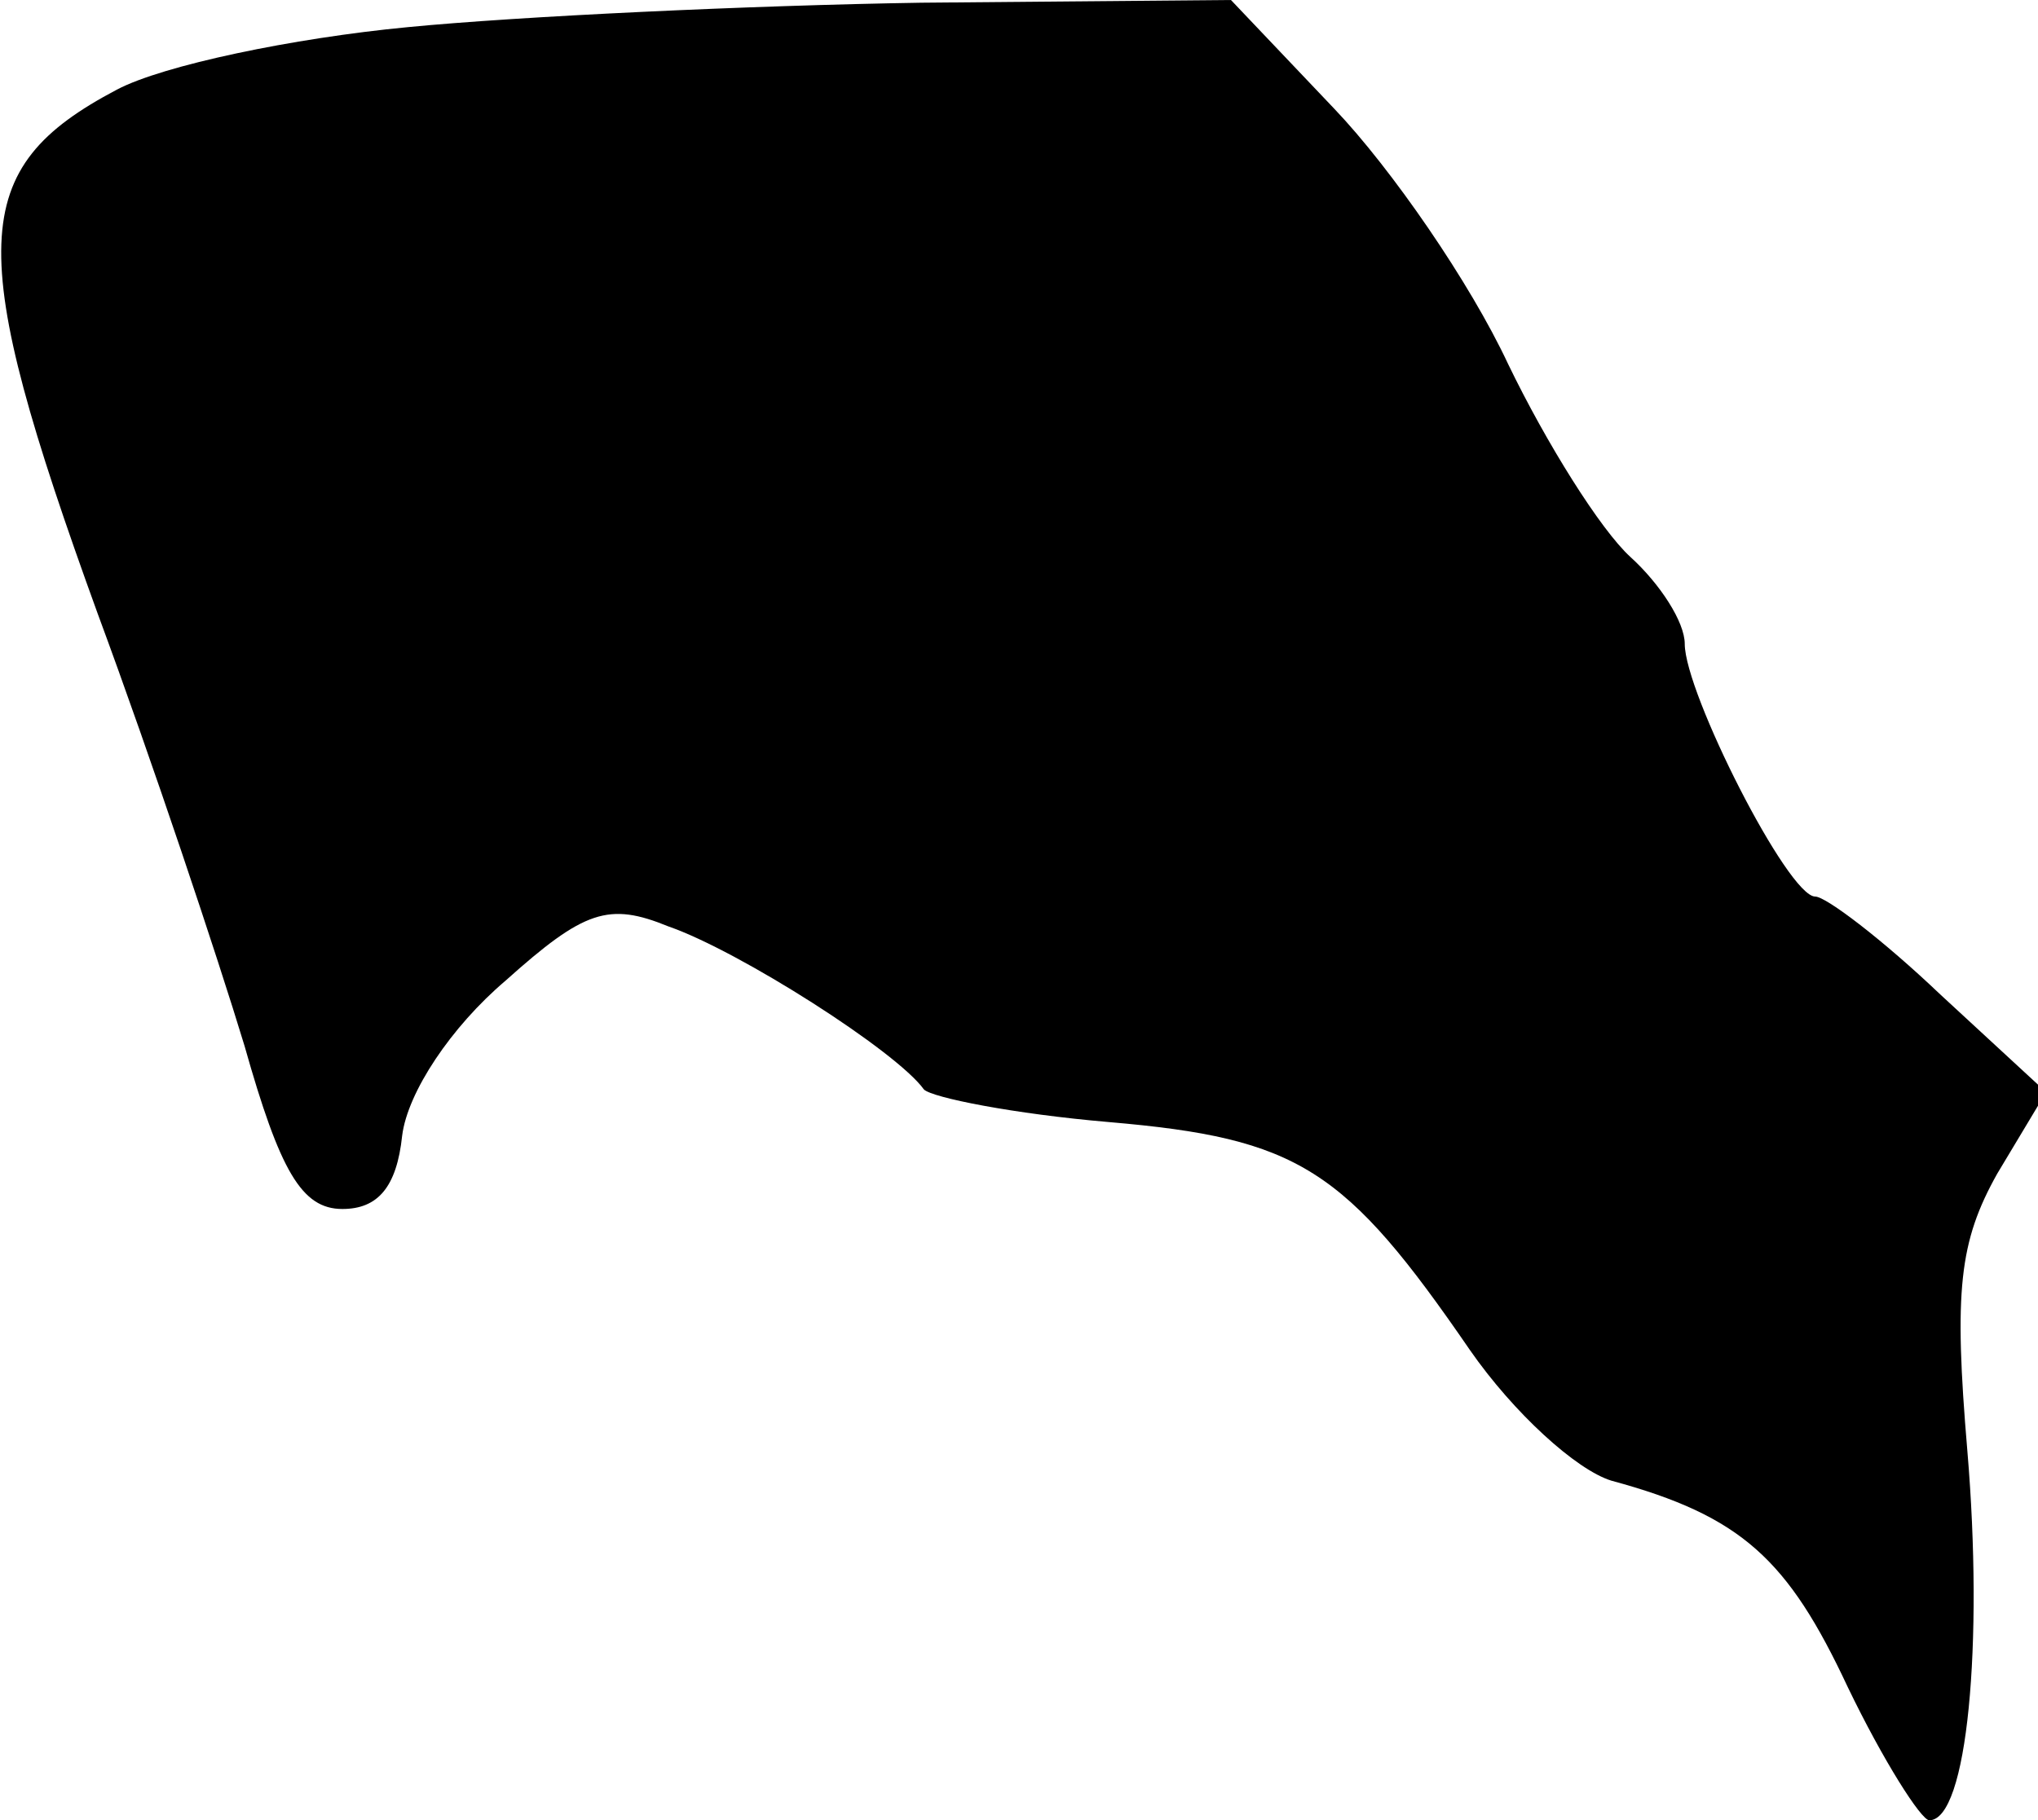 <?xml version="1.0" standalone="no"?>
<!DOCTYPE svg PUBLIC "-//W3C//DTD SVG 20010904//EN"
 "http://www.w3.org/TR/2001/REC-SVG-20010904/DTD/svg10.dtd">
<svg version="1.0" xmlns="http://www.w3.org/2000/svg"
 width="75pt" height="67pt" viewBox="0 0 75 67"
 preserveAspectRatio="xMidYMid meet">
<g transform="translate(0,67) scale(0.1,-0.1)"
fill="#000000" stroke="none">
<path fill="#000000" stroke="none" d="M150 660 c-42 -4 -90 -14 -107 -23 -55
-29 -56 -58 -7 -193 20 -54 44 -126 54 -159 13 -46 21 -60 36 -60 13 0 20 8
22 27 2 16 18 40 38 57 29 26 38 29 60 20 26 -9 84 -46 94 -60 3 -3 33 -9 68
-12 70 -6 87 -17 133 -84 16 -23 39 -44 52 -48 48 -13 65 -29 87 -76 13 -27
27 -49 30 -49 14 0 20 65 14 136 -5 59 -3 77 11 102 l18 30 -39 36 c-21 20
-42 36 -46 36 -10 0 -48 75 -48 93 0 8 -9 22 -20 32 -11 10 -31 42 -45 71 -14
30 -43 72 -64 94 l-38 40 -114 -1 c-63 -1 -148 -5 -189 -9z"/>
</g>
</svg>
